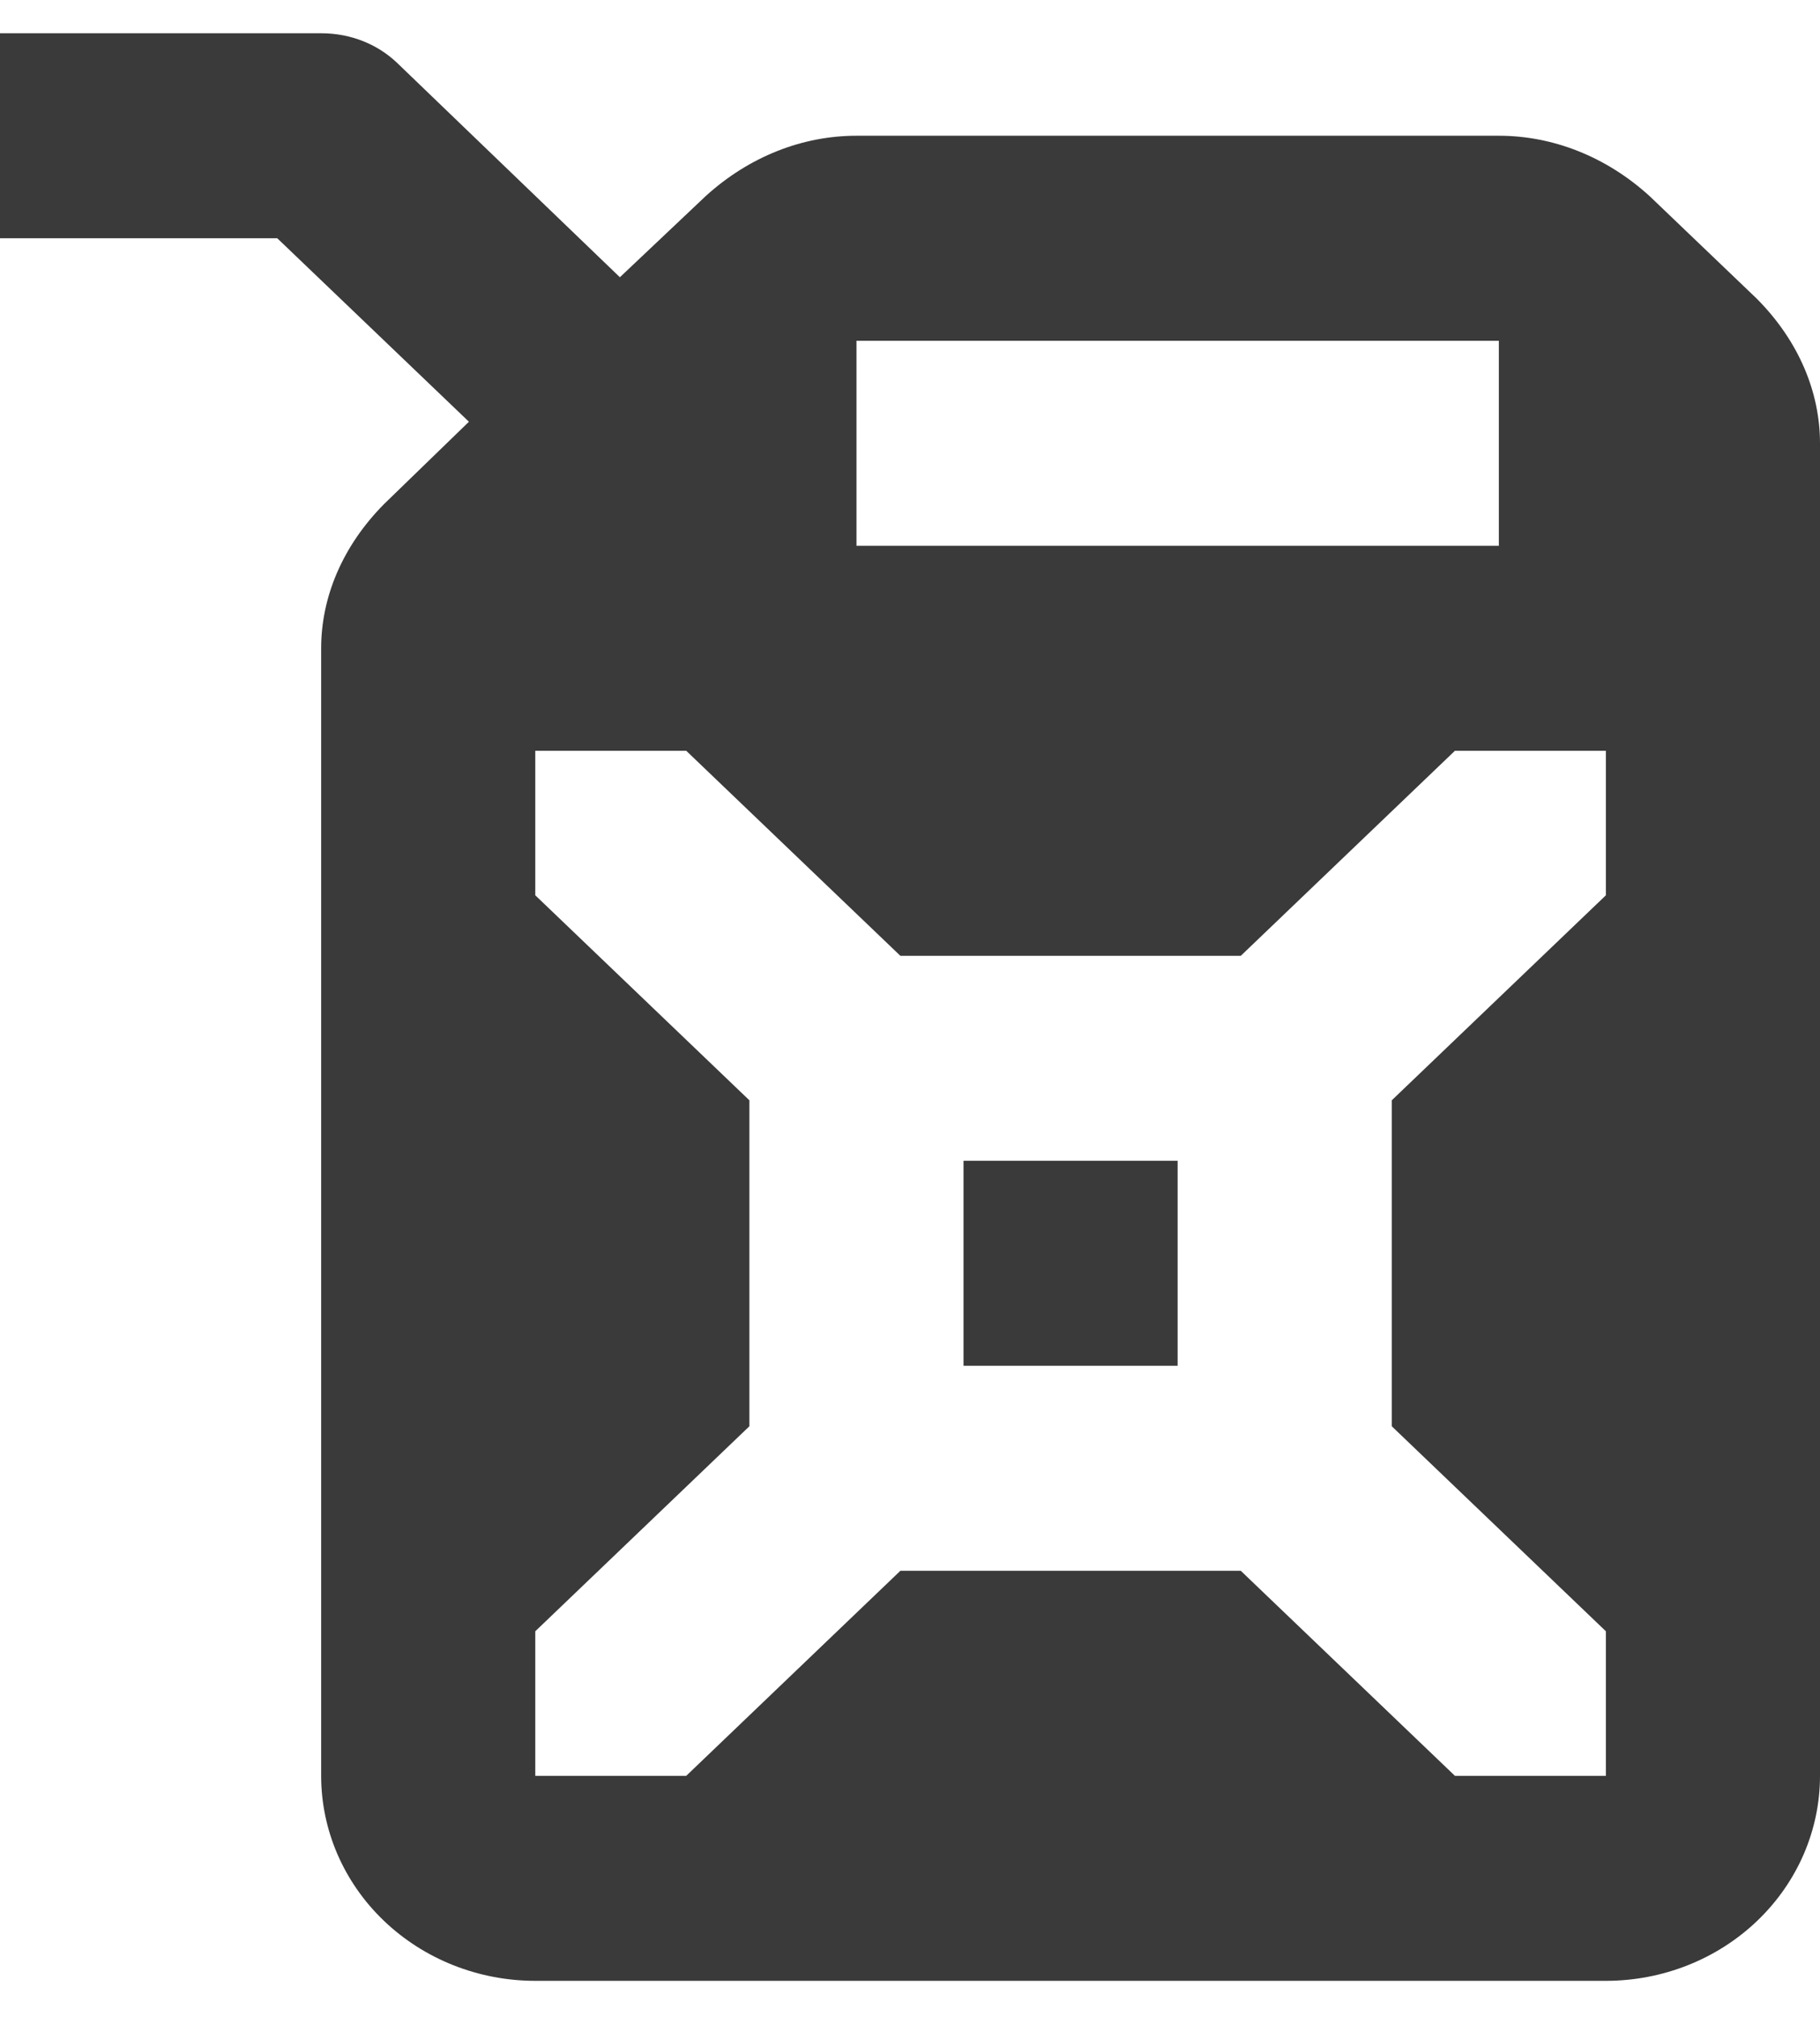 <svg width="37" height="41" viewBox="0 0 37 41" fill="none" xmlns="http://www.w3.org/2000/svg">
<path d="M0 0.676H6.529C7.139 0.676 7.683 0.905 8.075 1.28L12.602 5.635L14.343 3.989C15.235 3.176 16.323 2.759 17.412 2.759H30.471C31.559 2.759 32.647 3.176 33.539 3.989L35.716 6.072C36.565 6.926 37 7.968 37 9.01V36.094C37 37.199 36.541 38.259 35.725 39.04C34.909 39.822 33.801 40.261 32.647 40.261H10.882C9.728 40.261 8.621 39.822 7.804 39.04C6.988 38.259 6.529 37.199 6.529 36.094V13.176C6.529 12.135 6.965 11.093 7.814 10.239L9.533 8.572L5.637 4.843H0V0.676ZM17.412 6.926V11.093H30.471V6.926H17.412ZM18.304 19.427L13.951 15.26H10.882V18.197L15.235 22.364V28.989L10.882 33.156V36.094H13.951L18.304 31.927H25.225L29.578 36.094H32.647V33.156L28.294 28.989V22.364L32.647 18.197V15.26H29.578L25.225 19.427H18.304ZM19.588 23.593H23.941V27.76H19.588V23.593Z" fill="#3A3A3A"/>
</svg>
